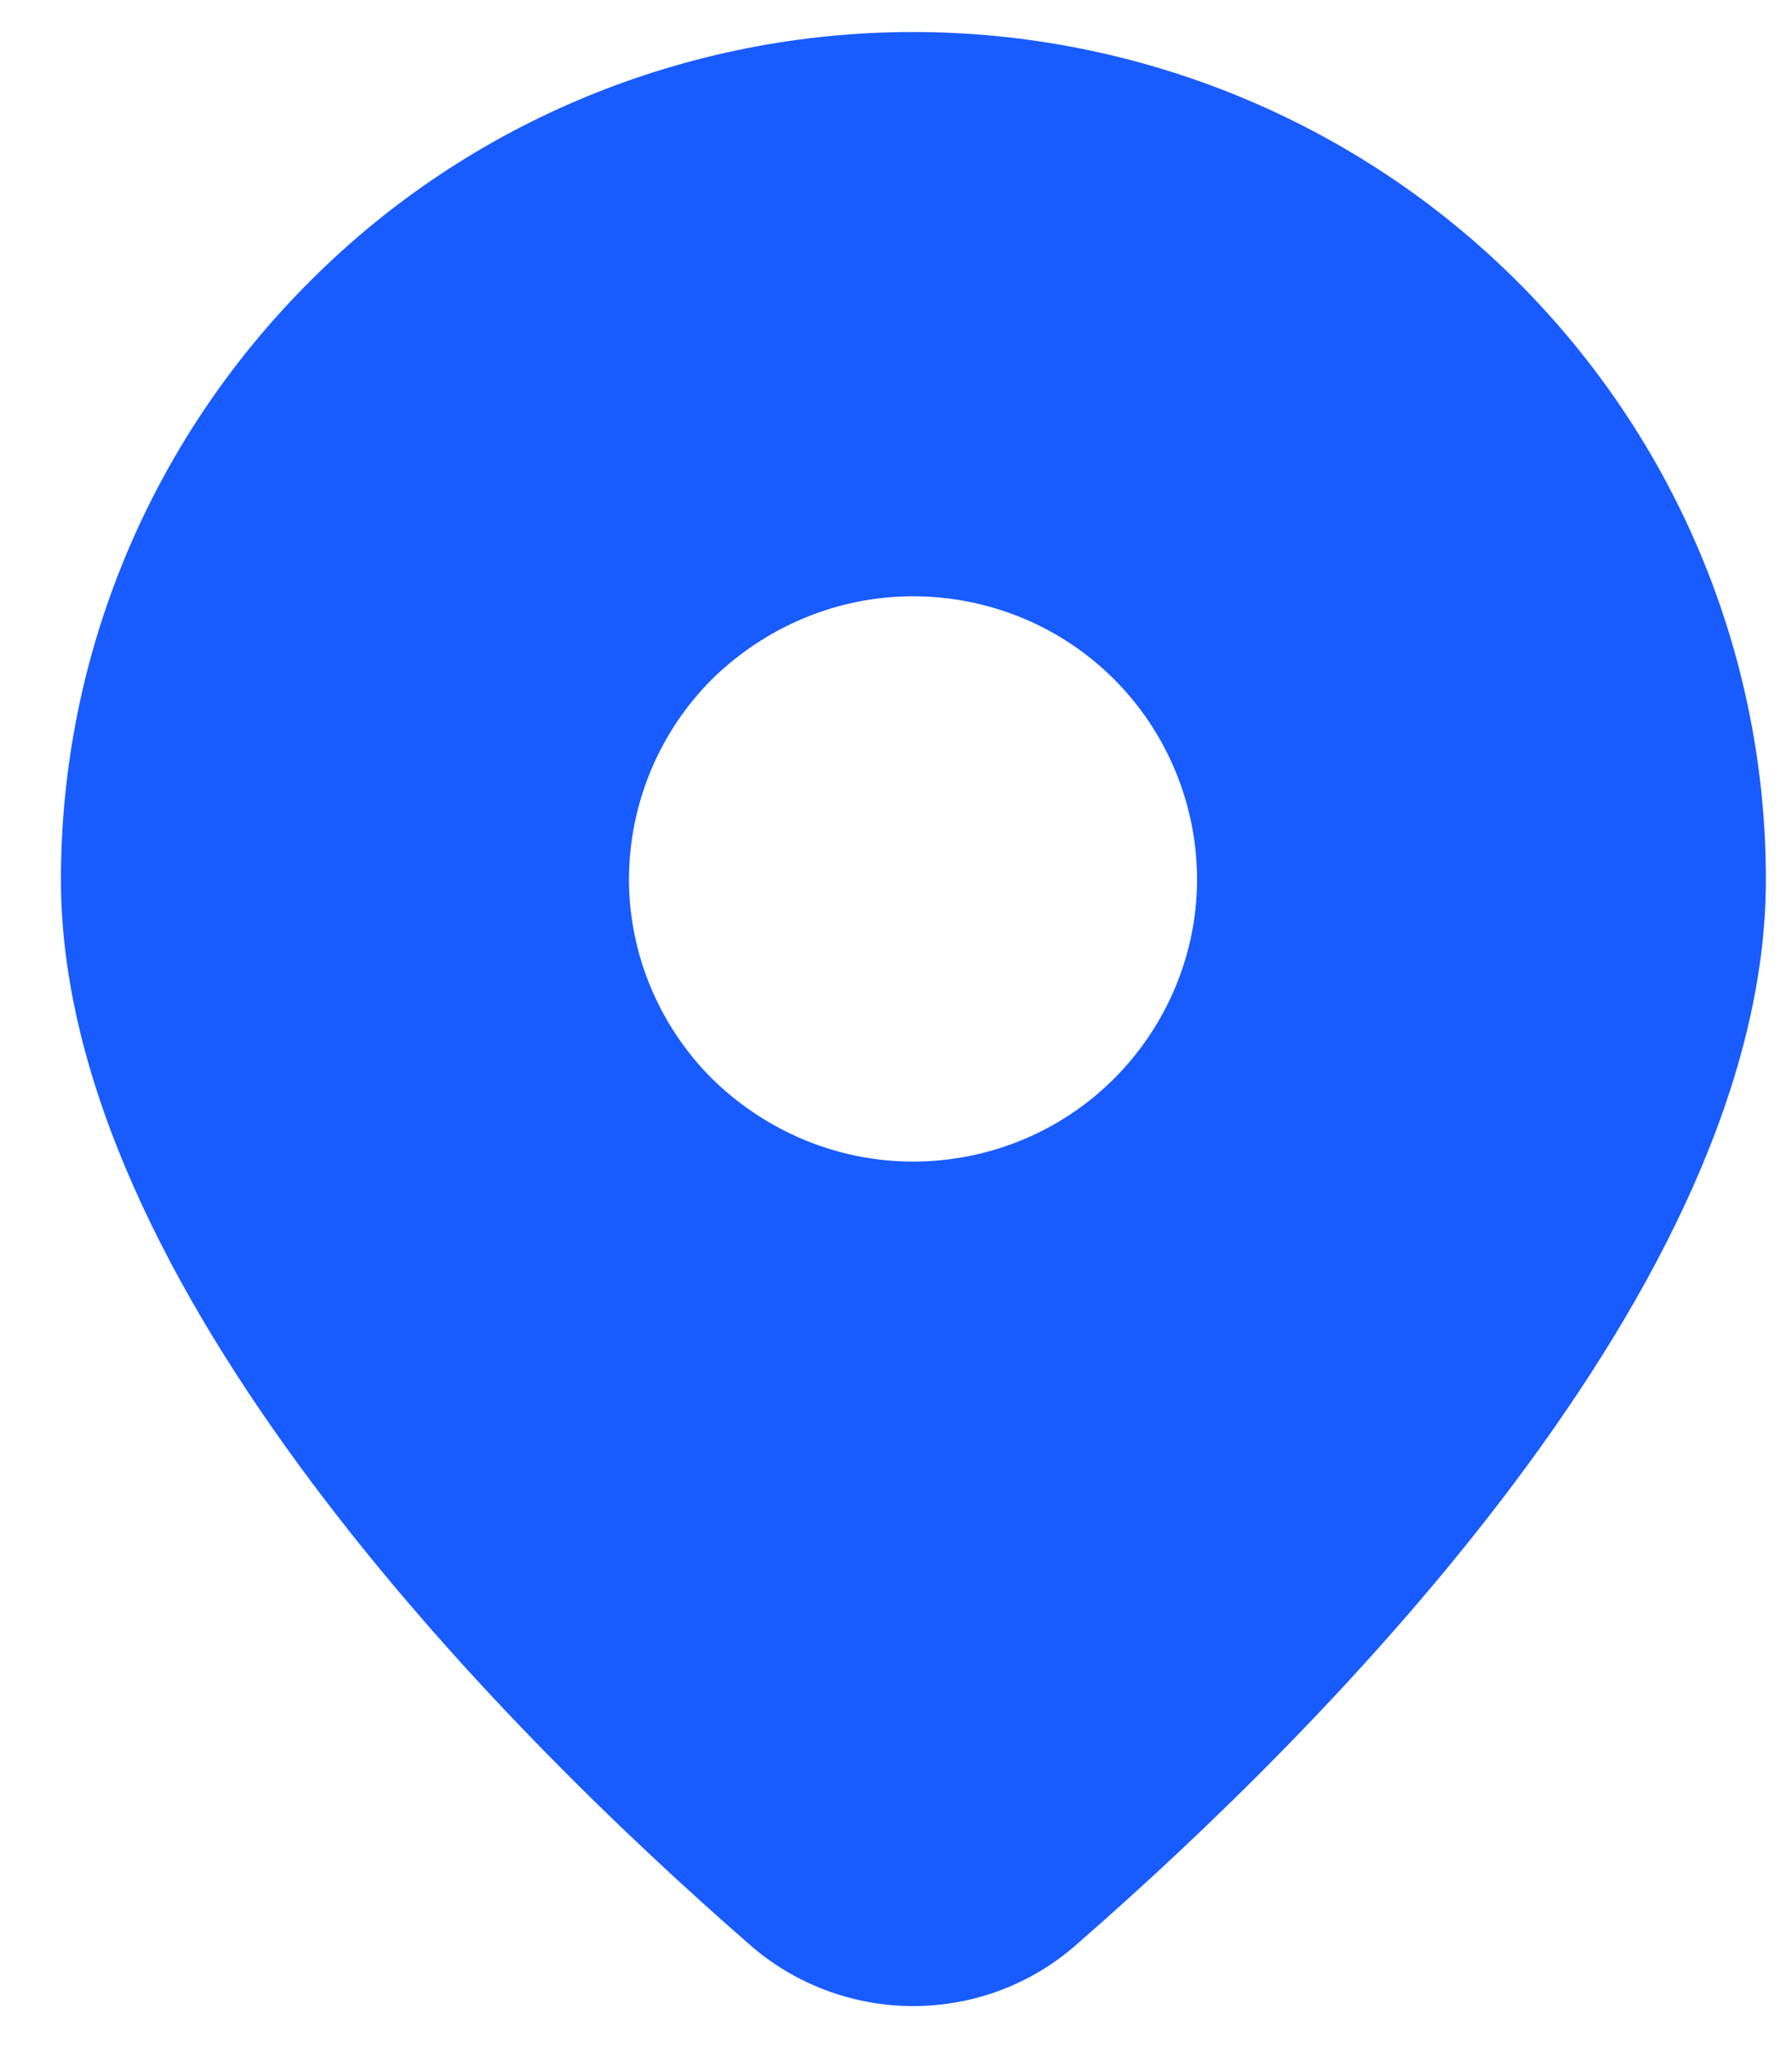 <?xml version="1.0" encoding="UTF-8"?>
<svg xmlns="http://www.w3.org/2000/svg" xmlns:xlink="http://www.w3.org/1999/xlink" width="7px" height="8px" viewBox="0 0 7 8" version="1.1">
<g id="surface1">
<path style=" stroke:none;fill-rule:nonzero;fill:rgb(9.412%,36.078%,100%);fill-opacity:1;" d="M 4.207 7.59 C 5.176 6.746 6.898 5.016 6.898 3.434 C 6.898 2.555 6.547 1.715 5.922 1.094 C 5.297 0.473 4.449 0.125 3.566 0.125 C 2.684 0.125 1.836 0.473 1.215 1.094 C 0.59 1.715 0.238 2.555 0.238 3.434 C 0.238 5.016 1.957 6.746 2.926 7.59 C 3.102 7.746 3.332 7.832 3.566 7.832 C 3.805 7.832 4.031 7.746 4.207 7.59 Z M 2.457 3.434 C 2.457 3.141 2.574 2.859 2.781 2.652 C 2.992 2.445 3.273 2.328 3.566 2.328 C 3.863 2.328 4.145 2.445 4.352 2.652 C 4.559 2.859 4.676 3.141 4.676 3.434 C 4.676 3.723 4.559 4.004 4.352 4.211 C 4.145 4.418 3.863 4.535 3.566 4.535 C 3.273 4.535 2.992 4.418 2.781 4.211 C 2.574 4.004 2.457 3.723 2.457 3.434 Z M 2.457 3.434 "/>
</g>
</svg>
